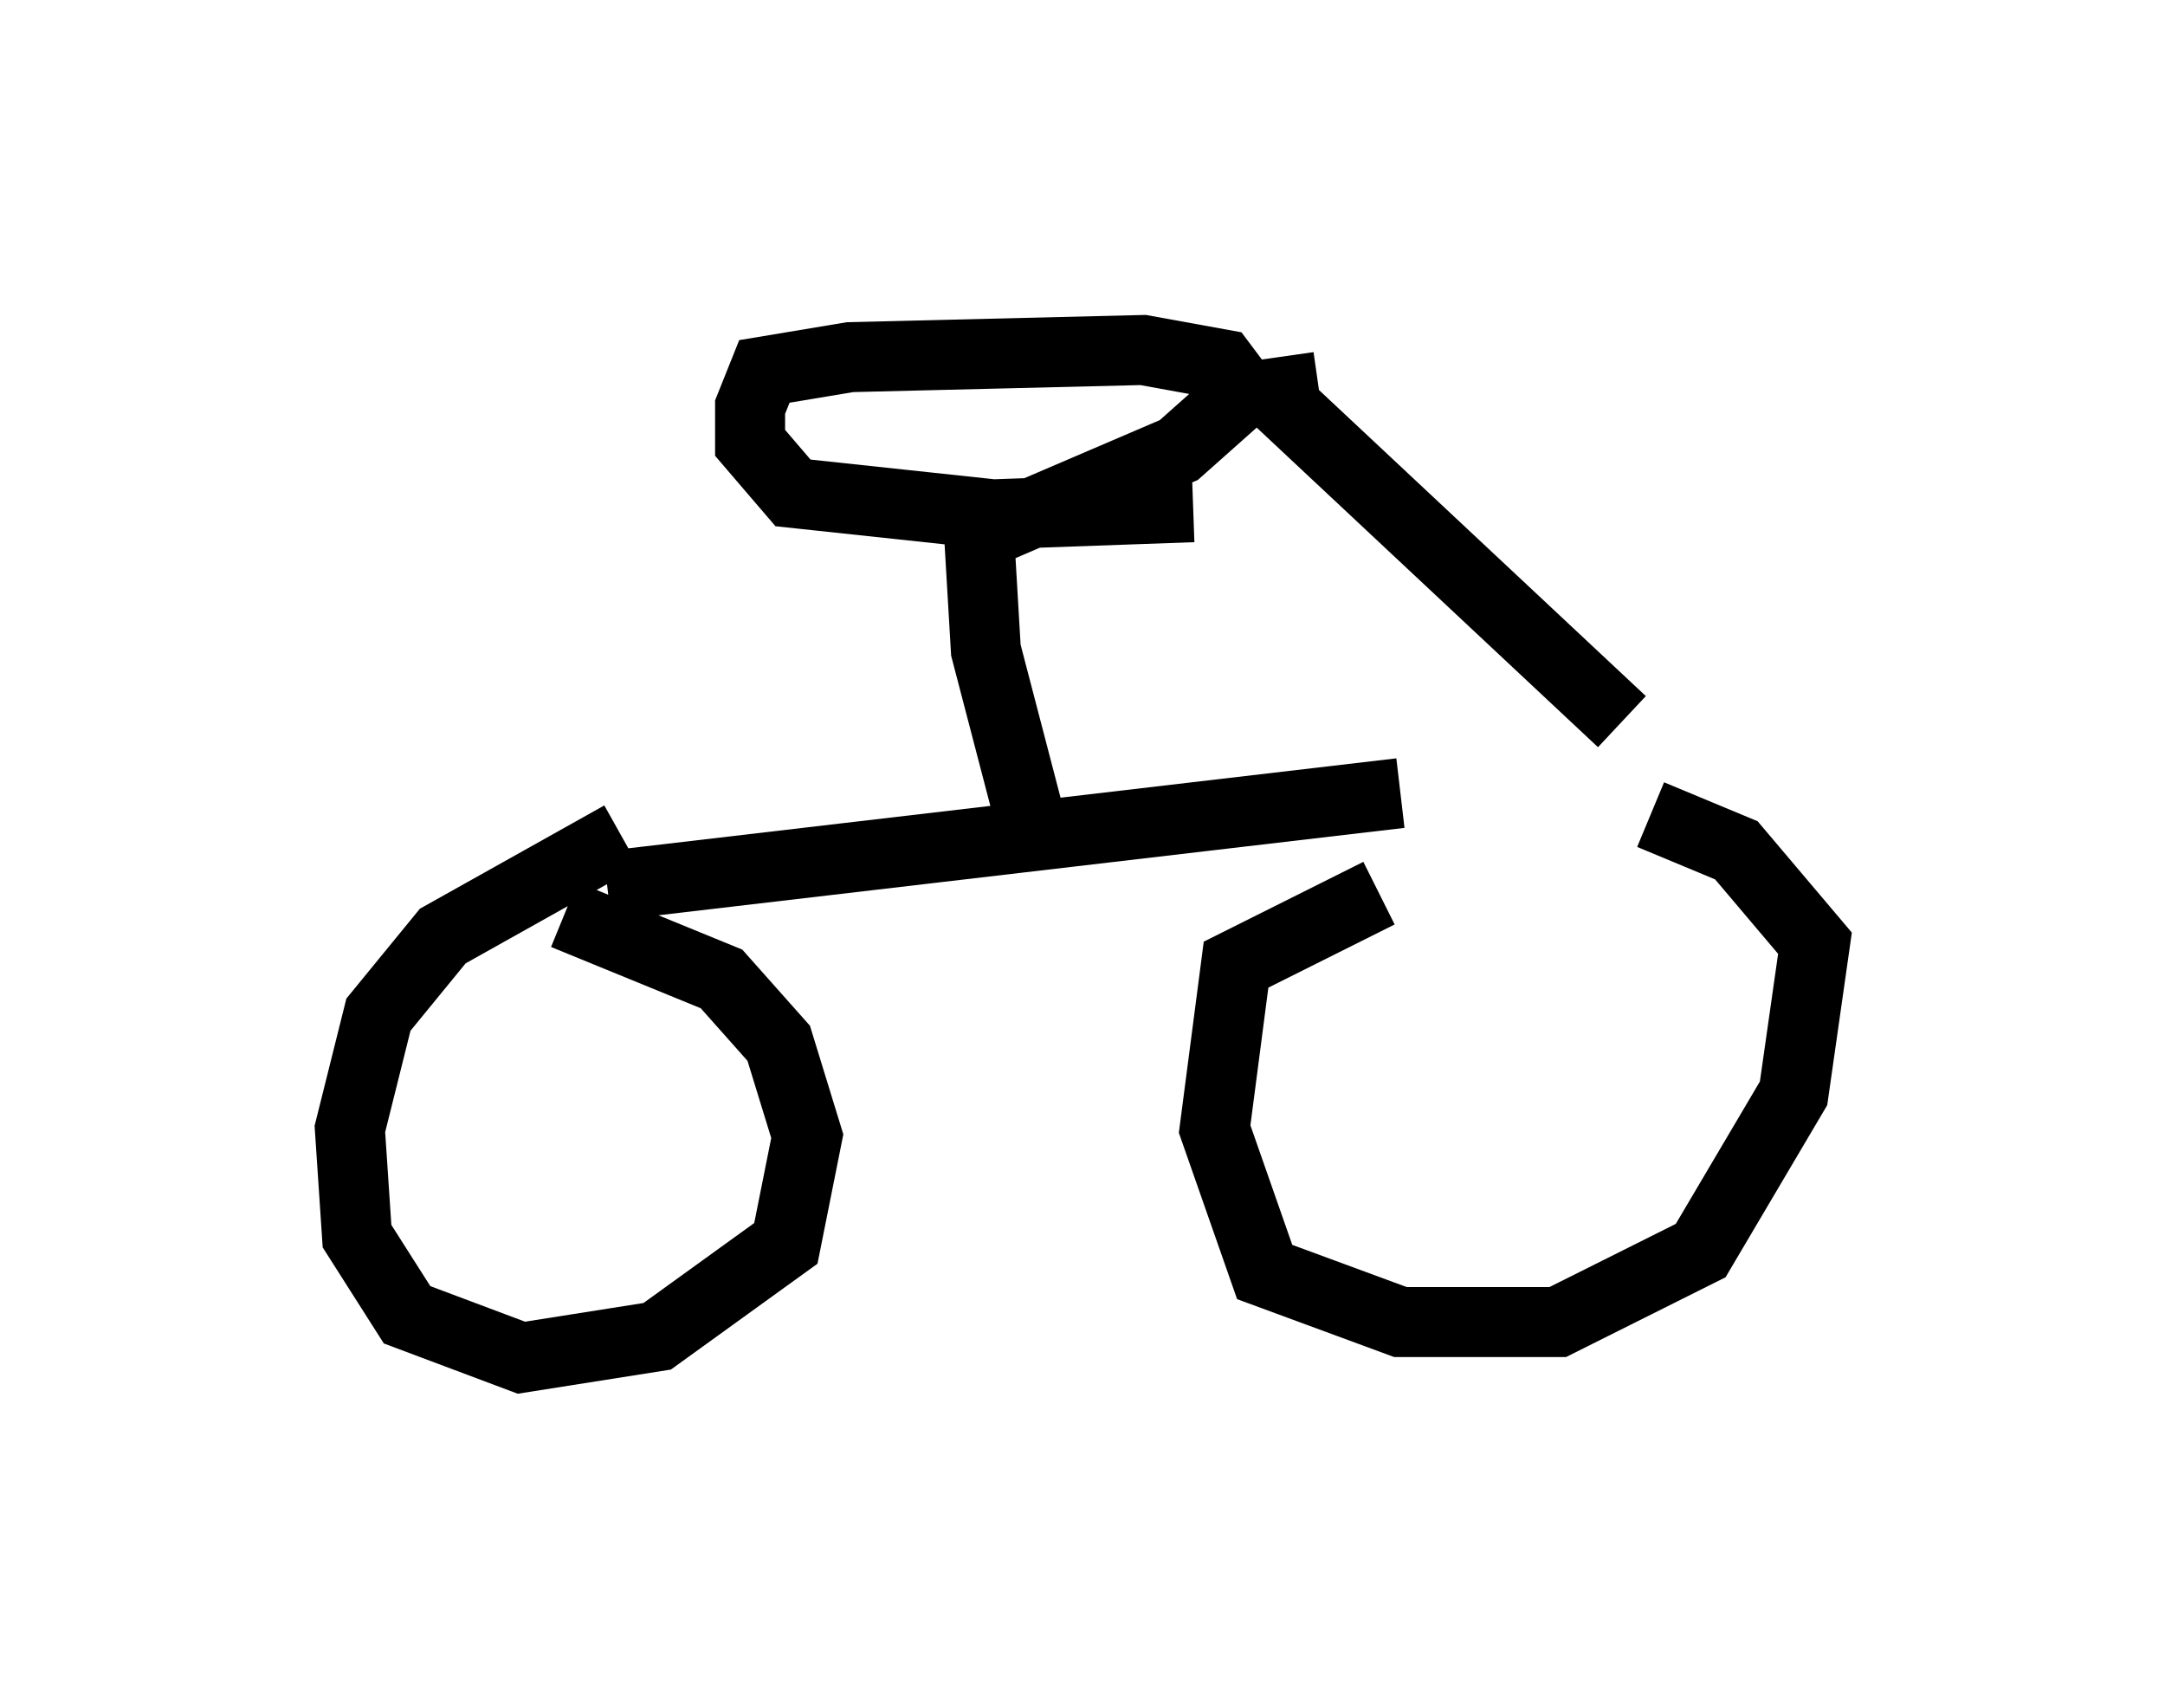 <?xml version="1.0" encoding="utf-8" ?>
<svg baseProfile="full" height="24.394" version="1.1" width="30.927" xmlns="http://www.w3.org/2000/svg" xmlns:ev="http://www.w3.org/2001/xml-events" xmlns:xlink="http://www.w3.org/1999/xlink"><defs /><rect fill="white" height="24.394" width="30.927" x="0" y="0" /><path d="M19.598, 11.227 m3.981, 0.408 l1.225, 0.51 1.123, 1.327 l-0.306, 2.144 -1.327, 2.246 l-2.042, 1.021 -2.246, 0.0 l-1.94, -0.715 -0.715, -2.042 l0.306, -2.348 2.042, -1.021 m0.306, -1.429 l-11.331, 1.327 m-0.613, 0.408 l2.246, 0.919 0.817, 0.919 l0.408, 1.327 -0.306, 1.531 l-1.838, 1.327 -1.94, 0.306 l-1.633, -0.613 -0.715, -1.123 l-0.102, -1.531 0.408, -1.633 l0.919, -1.123 2.552, -1.429 m5.819, -0.306 l-0.613, -2.348 -0.102, -1.735 m0.0, 0.102 l2.858, -1.225 0.919, -0.817 l-0.306, -0.408 -1.123, -0.204 l-4.185, 0.102 -1.225, 0.204 l-0.204, 0.51 0.0, 0.51 l0.613, 0.715 2.858, 0.306 l2.858, -0.102 m6.125, 3.063 l-4.798, -4.492 -0.102, -0.715 " fill="none" stroke="black" stroke-width="1" /></svg>